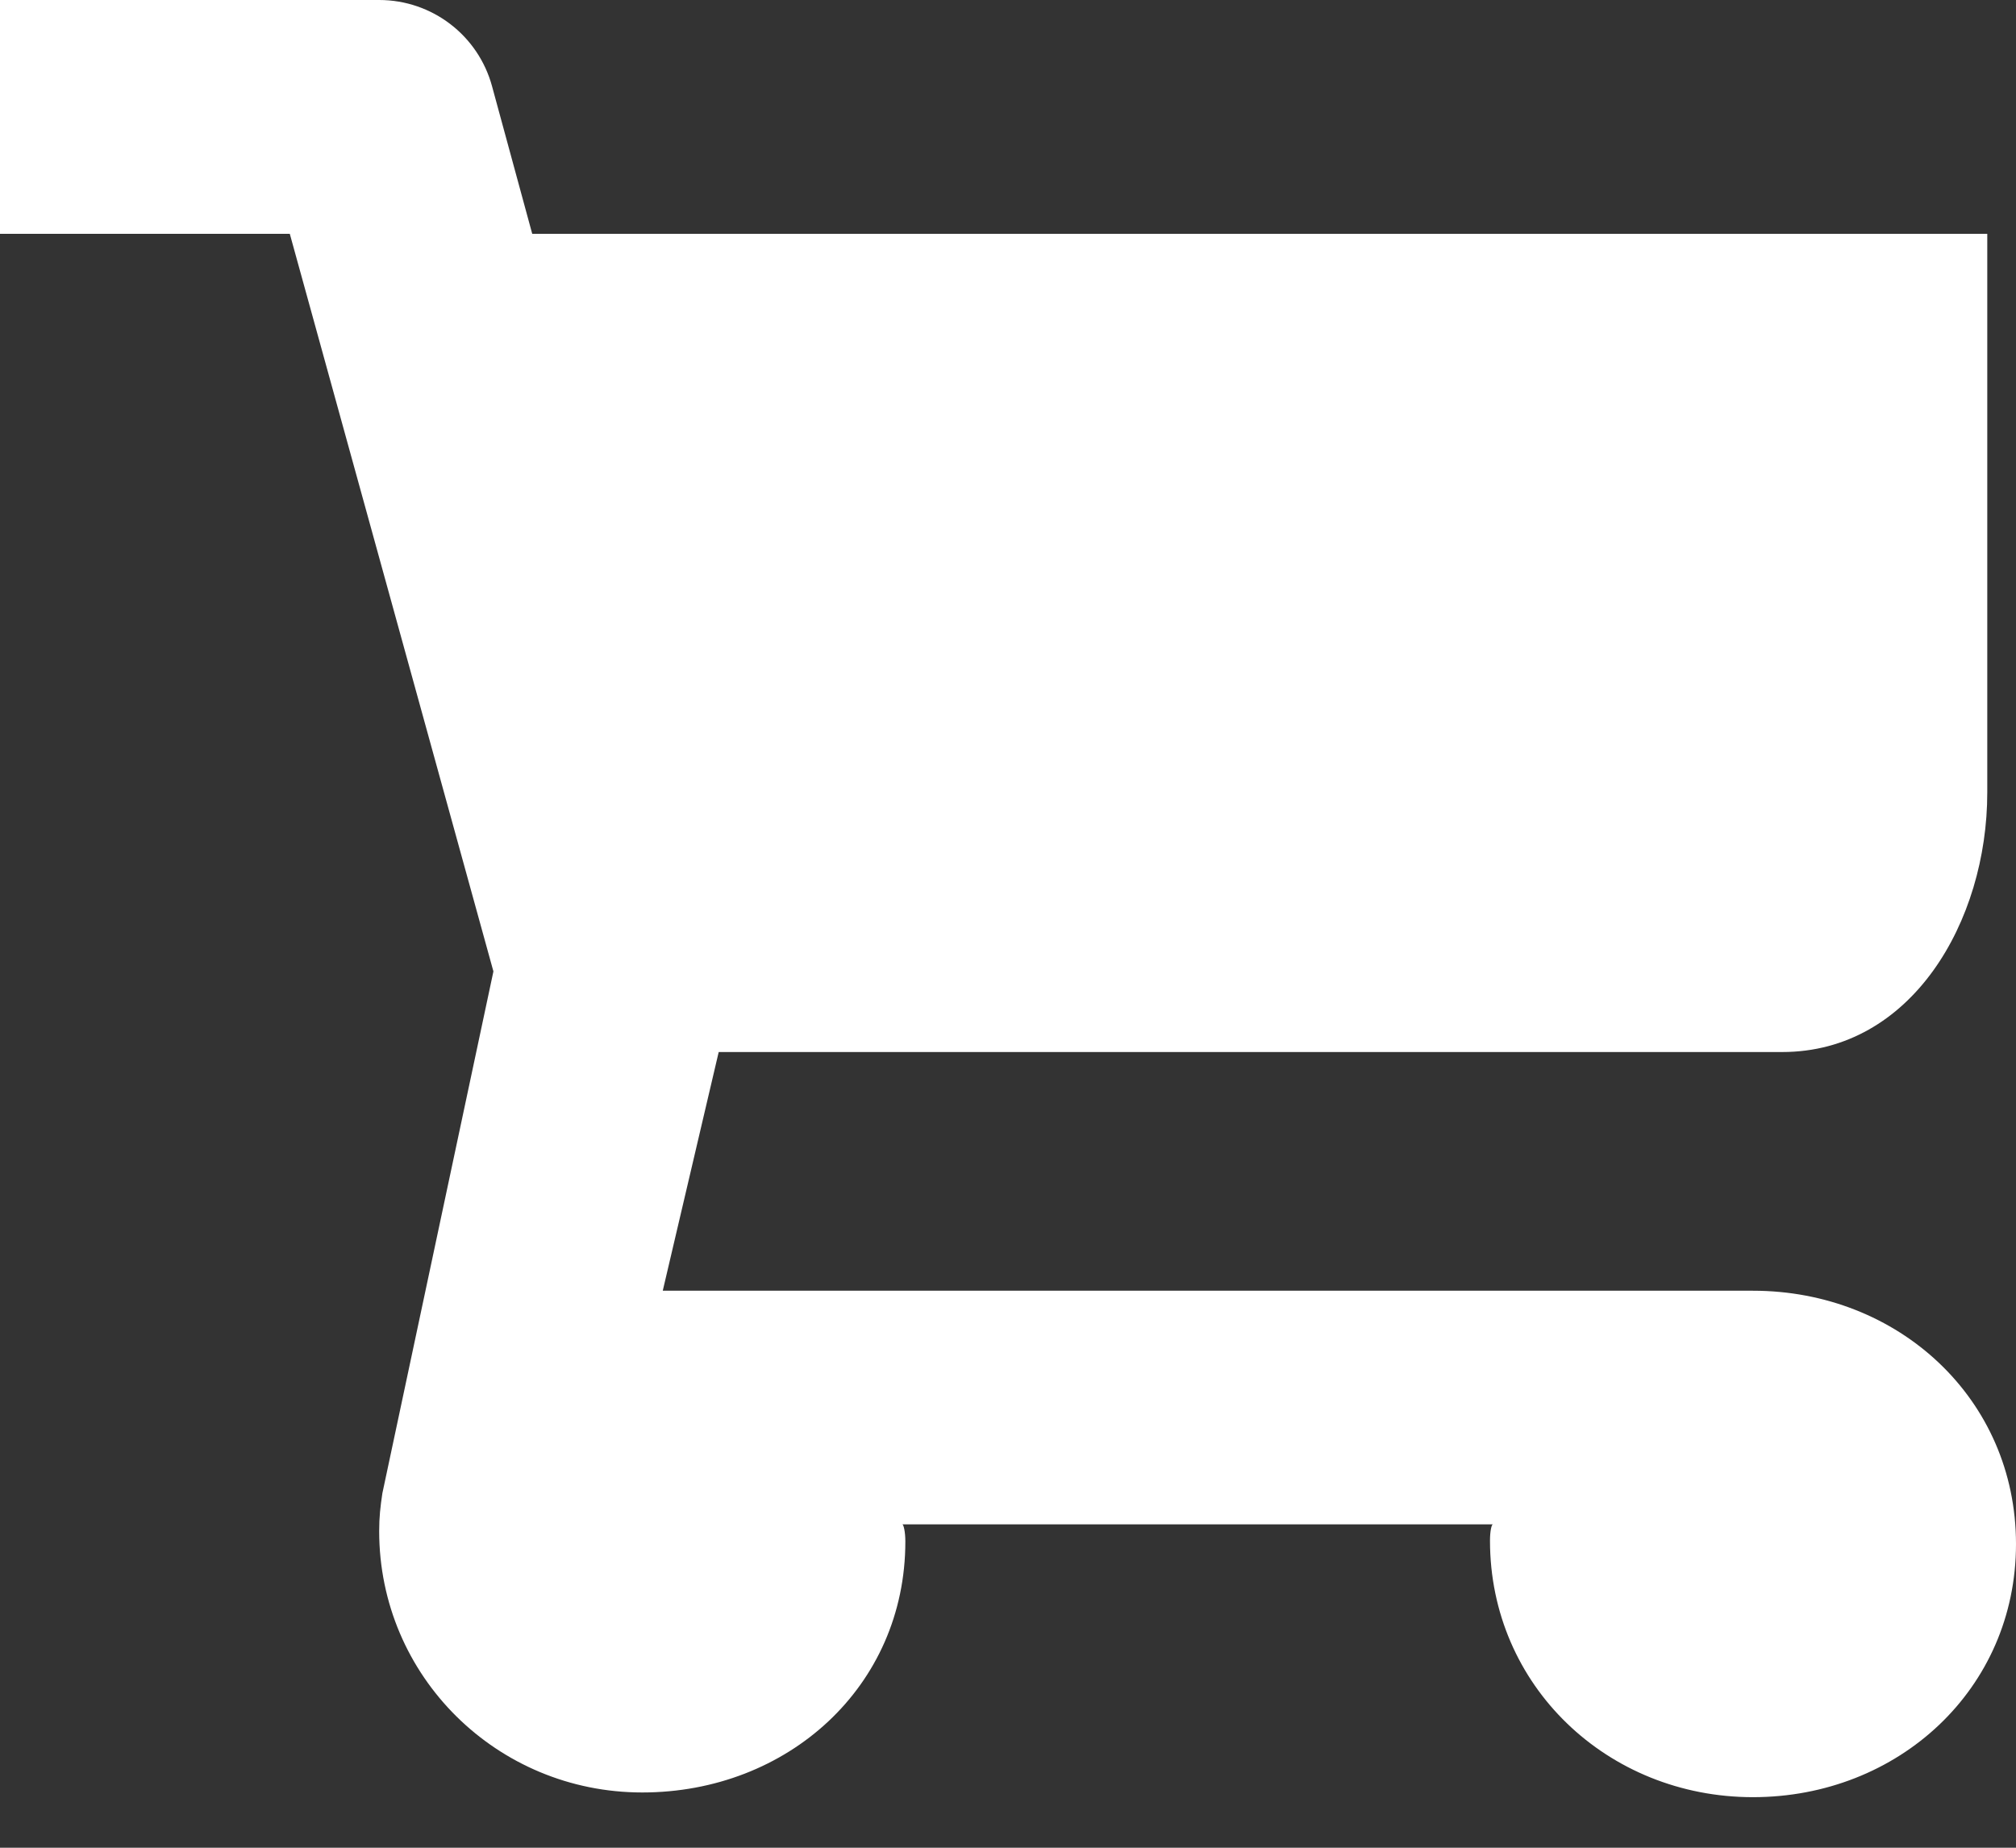 <svg width="12" height="11" viewBox="0 0 12 11" fill="none" xmlns="http://www.w3.org/2000/svg">
<rect x="0" y="0" width="12" height="11" fill="#333333" stroke="none"/>
<path d="M10.608 6.263C11.377 6.263 11.829 5.487 11.829 4.718V1.392H3.168L2.929 0.514C2.847 0.211 2.572 0 2.257 0H0V1.392H1.725L2.937 5.783L2.276 8.89C2.264 8.97 2.257 9.032 2.257 9.115C2.257 9.979 2.958 10.671 3.823 10.671C4.688 10.671 5.389 10.041 5.389 9.177C5.389 9.117 5.378 9.075 5.371 9.075H8.886C8.879 9.075 8.869 9.112 8.869 9.172C8.869 10.036 9.569 10.699 10.434 10.699C11.299 10.699 12 10.056 12 9.192C12 8.327 11.299 7.684 10.434 7.684H3.945L4.278 6.263H10.608Z" fill="white"/>
</svg>
